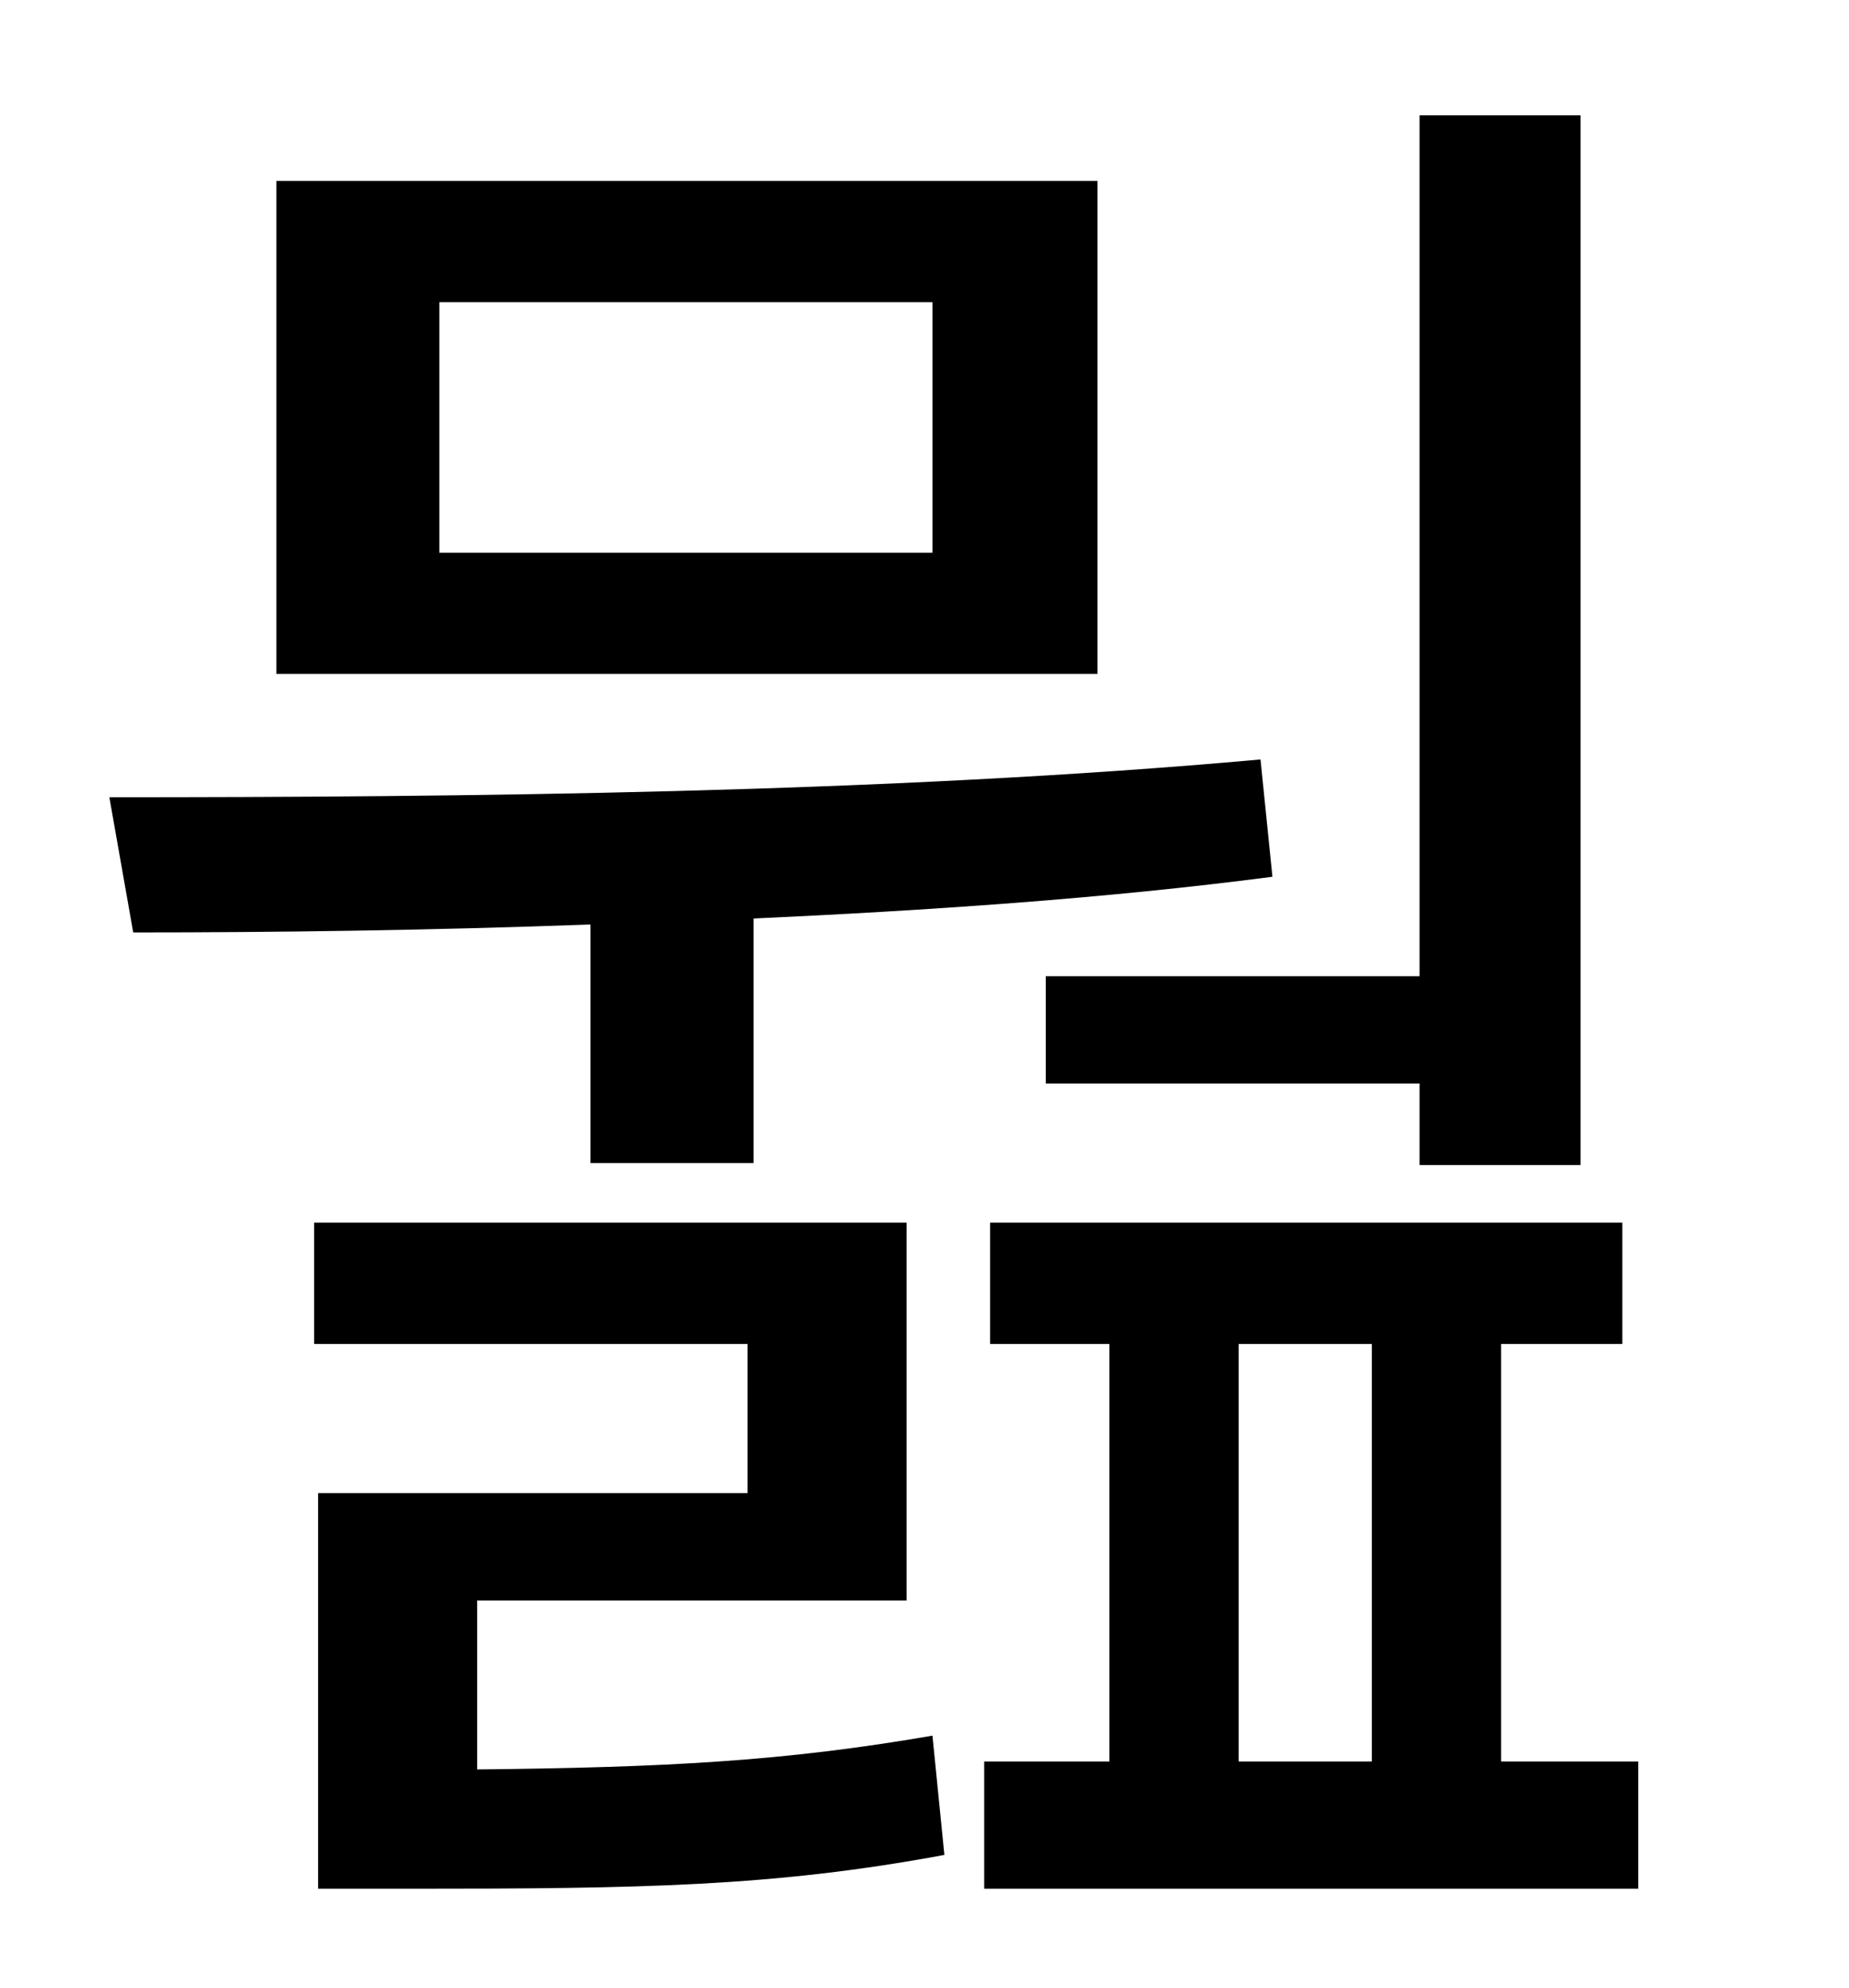 <?xml version="1.0" standalone="no"?>
<!DOCTYPE svg PUBLIC "-//W3C//DTD SVG 1.1//EN" "http://www.w3.org/Graphics/SVG/1.1/DTD/svg11.dtd" >
<svg xmlns="http://www.w3.org/2000/svg" xmlns:xlink="http://www.w3.org/1999/xlink" version="1.1" viewBox="-10 0 930 1000">
   <path fill="currentColor"
d="M516 491h188v-433h81v528h-81v-41h-188v-54zM459 278v-126h-248v126h248zM542 91v248h-413v-248h413zM287 585v-120c-81 3 -160 4 -230 4l-12 -68c176 0 391 -2 579 -19l6 59c-84 11 -174 17 -261 21v123h-82zM230 805v85c94 -1 154 -4 229 -17l6 60
c-86 16 -153 17 -268 17h-47v-199h216v-75h-218v-61h298v190h-216zM613 676v210h67v-210h-67zM745 886h69v64h-329v-64h63v-210h-60v-61h318v61h-61v210z" />
</svg>

